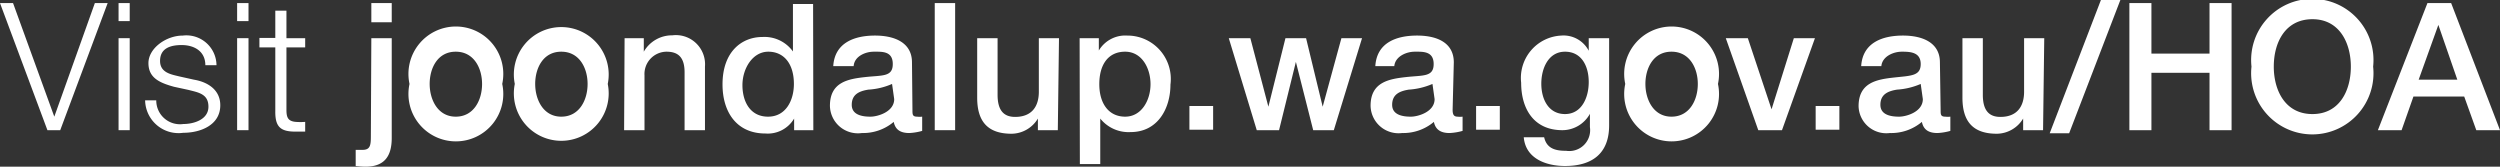 <svg xmlns="http://www.w3.org/2000/svg" viewBox="0 0 105.43 7.03"><rect x="0" y="0" width="105.43" height="7.03" fill="#333333" stroke="none"/><defs><style>.cls-1{fill:#fff;}</style></defs><title>t-white2-50</title><g id="Layer_2" data-name="Layer 2"><g id="Layer_1-2" data-name="Layer 1"><path class="cls-1" d="M0,.13H.55L2.29,4.92h0L4,.13h.54l-2,5.36H2Z"/><path class="cls-1" d="M5,.13h.47V.89H5ZM5,1.61h.47V5.49H5Z"/><path class="cls-1" d="M8.66,2.75c0-.59-.47-.85-1-.85s-.91.17-.91.67.48.57.8.65l.63.14c.54.09,1.11.4,1.11,1.08,0,.84-.84,1.16-1.56,1.16A1.41,1.41,0,0,1,6.12,4.23h.47a1,1,0,0,0,1.14,1c.45,0,1.06-.19,1.06-.73s-.42-.6-.85-.71l-.6-.13c-.62-.17-1.08-.38-1.08-1S7,1.5,7.71,1.5A1.27,1.27,0,0,1,9.13,2.75Z"/><path class="cls-1" d="M10,.13h.48V.89H10Zm0,1.48h.48V5.49H10Z"/><path class="cls-1" d="M12.08,1.61h.79V2h-.79V4.63c0,.3.05.48.39.51a2.69,2.69,0,0,0,.4,0v.41h-.42c-.63,0-.85-.21-.84-.87V2h-.67v-.4h.67V.45h.47Z"/><path class="cls-1" d="M15.66,1.61h.86V5.82c0,.77-.31,1.21-1.11,1.21A3.46,3.46,0,0,1,15,7V6.32l.29,0c.32,0,.35-.19.35-.57Zm0-1.48h.86V.94h-.86Z"/><path class="cls-1" d="M17.27,3.54a2,2,0,1,1,3.91,0,2,2,0,1,1-3.91,0Zm3.06,0c0-.66-.34-1.36-1.11-1.36s-1.1.7-1.1,1.36.34,1.38,1.1,1.38S20.33,4.22,20.33,3.54Z"/><path class="cls-1" d="M21.71,3.54a2,2,0,1,1,3.92,0,2,2,0,1,1-3.92,0Zm3.07,0c0-.66-.34-1.36-1.11-1.36s-1.1.7-1.1,1.36.34,1.38,1.1,1.38S24.78,4.22,24.78,3.54Z"/><path class="cls-1" d="M26.34,1.61h.81v.57h0a1.37,1.37,0,0,1,1.2-.69,1.23,1.23,0,0,1,1.38,1.32V5.49h-.86V3.05c0-.61-.25-.87-.76-.87a.94.94,0,0,0-.93,1V5.49h-.86Z"/><path class="cls-1" d="M34.3,5.49h-.81V5h0a1.29,1.29,0,0,1-1.21.63c-1.22,0-1.81-.91-1.81-2.07,0-1.4.83-2,1.68-2a1.48,1.48,0,0,1,1.29.61h0v-2h.85Zm-1.91-.57c.76,0,1.09-.7,1.09-1.38,0-.85-.42-1.36-1.08-1.36s-1.09.71-1.09,1.41S31.64,4.92,32.39,4.92Z"/><path class="cls-1" d="M38.48,4.63c0,.2,0,.29.2.29a.9.9,0,0,0,.21,0v.6a2.44,2.44,0,0,1-.54.09c-.35,0-.59-.12-.66-.47a2,2,0,0,1-1.34.47A1.18,1.18,0,0,1,35,4.46c0-1,.77-1.13,1.49-1.21s1.16,0,1.16-.55-.45-.52-.8-.52-.82.19-.85.61h-.86c.06-1,.91-1.29,1.76-1.29s1.56.31,1.56,1.13Zm-.86-1.09a2.9,2.9,0,0,1-1,.24c-.37.06-.7.19-.7.64s.49.5.79.5,1-.2,1-.74Z"/><path class="cls-1" d="M39.42.13h.86V5.49h-.86Z"/><path class="cls-1" d="M44.61,5.49h-.84V5h0a1.31,1.31,0,0,1-1.11.64c-1,0-1.45-.51-1.45-1.52V1.61h.86V4c0,.68.28.93.74.93.72,0,1-.46,1-1.06V1.61h.85Z"/><path class="cls-1" d="M45.53,1.61h.81v.52h0a1.3,1.3,0,0,1,1.2-.63,1.83,1.83,0,0,1,1.82,2.07c0,1-.53,2-1.68,2A1.53,1.53,0,0,1,46.4,5h0V6.92h-.86Zm1.92.57c-.72,0-1.09.55-1.09,1.37s.4,1.37,1.09,1.37,1.07-.69,1.07-1.37S48.15,2.18,47.45,2.18Z"/><path class="cls-1" d="M50.16,4.47h1v1h-1Z"/><path class="cls-1" d="M51.82,1.61h.91l.76,2.89h0l.72-2.89h.87l.7,2.89h0l.79-2.89h.87L56.25,5.49h-.87l-.73-2.88h0l-.71,2.88H53Z"/><path class="cls-1" d="M61.26,4.63c0,.2.05.29.21.29a.9.9,0,0,0,.21,0v.6a2.43,2.43,0,0,1-.55.09c-.34,0-.59-.12-.66-.47a2,2,0,0,1-1.34.47A1.18,1.18,0,0,1,57.8,4.46c0-1,.78-1.13,1.5-1.21s1.16,0,1.16-.55-.46-.52-.8-.52-.82.19-.86.61H58c.06-1,.9-1.29,1.76-1.29s1.55.31,1.55,1.13Zm-.85-1.09a3,3,0,0,1-1,.24c-.37.06-.7.19-.7.64s.49.5.79.5,1-.2,1-.74Z"/><path class="cls-1" d="M62.25,4.47h1v1h-1Z"/><path class="cls-1" d="M67.86,5.29C67.86,6.45,67.17,7,66,7c-.78,0-1.66-.3-1.74-1.21h.86c.11.49.5.57.93.57a.88.88,0,0,0,1-1V4.8h0a1.33,1.33,0,0,1-1.16.69c-1.23,0-1.74-.93-1.74-2A1.79,1.79,0,0,1,65.84,1.5,1.2,1.2,0,0,1,67,2.14h0V1.61h.86ZM67,3.46c0-.67-.3-1.28-1-1.28s-1,.7-1,1.35.3,1.28,1,1.28S67,4.12,67,3.46Z"/><path class="cls-1" d="M68.54,3.54a2,2,0,1,1,3.91,0,2,2,0,1,1-3.91,0Zm3.06,0c0-.66-.34-1.36-1.11-1.36s-1.1.7-1.1,1.36.34,1.38,1.1,1.38S71.6,4.22,71.6,3.54Z"/><path class="cls-1" d="M72.78,1.61h.93l1,3h0l.94-3h.89L75.15,5.49h-1Z"/><path class="cls-1" d="M76.57,4.47h1v1h-1Z"/><path class="cls-1" d="M81.84,4.63c0,.2,0,.29.2.29a.9.9,0,0,0,.21,0v.6a2.44,2.44,0,0,1-.54.09c-.35,0-.59-.12-.66-.47a2,2,0,0,1-1.35.47,1.17,1.17,0,0,1-1.32-1.13c0-1,.77-1.13,1.49-1.21S81,3.21,81,2.7s-.46-.52-.8-.52-.82.19-.86.61h-.85c.06-1,.91-1.29,1.76-1.29s1.56.31,1.56,1.13ZM81,3.54a3,3,0,0,1-1,.24c-.37.06-.7.19-.7.64s.49.5.79.5,1-.2,1-.74Z"/><path class="cls-1" d="M86.16,5.49h-.84V5h0a1.31,1.31,0,0,1-1.11.64c-1,0-1.45-.51-1.45-1.52V1.61h.86V4c0,.68.28.93.74.93.72,0,1-.46,1-1.06V1.61h.85Z"/><path class="cls-1" d="M88.6,0h.82L87.26,5.62h-.82Z"/><path class="cls-1" d="M89.8.13h.93V2.26h2.45V.13h.93V5.49h-.93V3.07H90.73V5.49H89.8Z"/><path class="cls-1" d="M100.08,2.81a2.58,2.58,0,1,1-5.13,0,2.58,2.58,0,1,1,5.13,0Zm-4.19,0c0,1,.48,2,1.63,2s1.62-1,1.62-2-.48-2-1.62-2S95.89,1.78,95.89,2.81Z"/><path class="cls-1" d="M102.37.13h1l2.06,5.36h-1l-.51-1.42h-2.14l-.5,1.42h-1ZM102,3.36h1.63l-.8-2.31h0Z"/></g></g></svg>